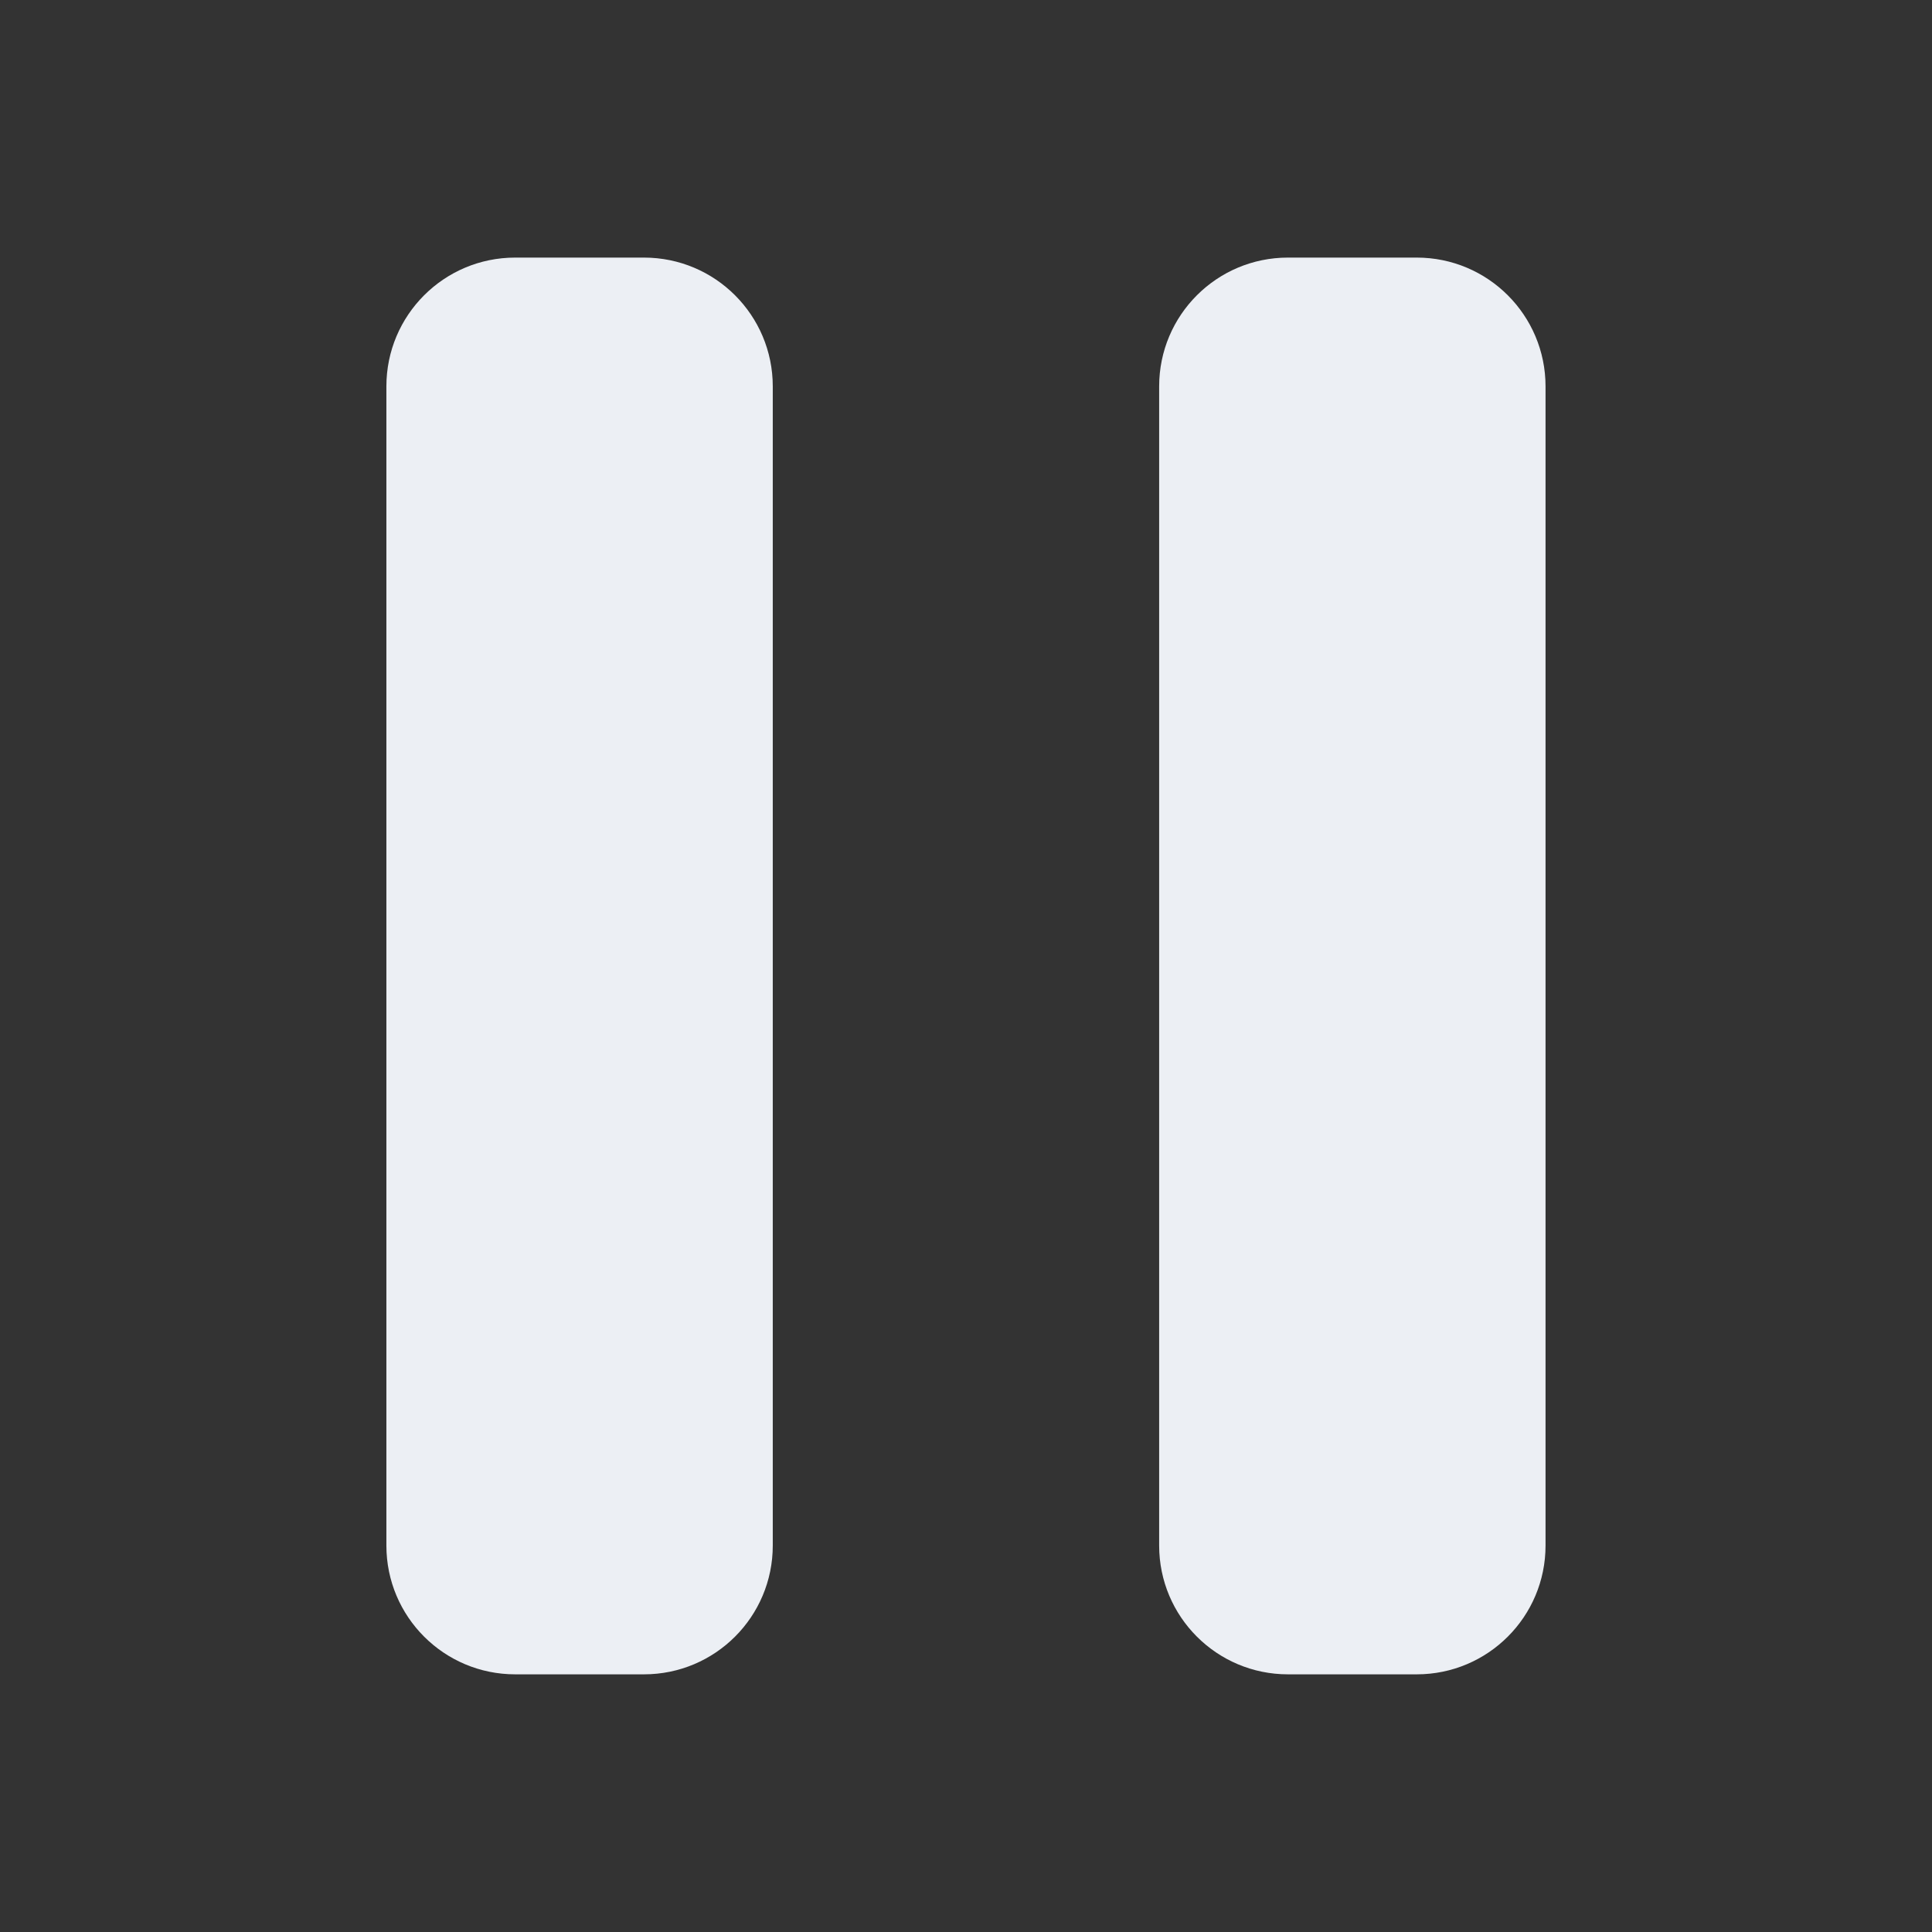 <svg xmlns="http://www.w3.org/2000/svg" xmlns:xlink="http://www.w3.org/1999/xlink" viewBox="0,0,256,256" width="480px" height="480px" fill-rule="nonzero"><rect x="0" y="0" width="256" height="256" fill="#333333" stroke="none"/><g fill="#eceff4" fill-rule="nonzero" stroke="none" stroke-width="1" stroke-linecap="butt" stroke-linejoin="miter" stroke-miterlimit="10" stroke-dasharray="" stroke-dashoffset="0" font-family="none" font-weight="none" font-size="none" text-anchor="none" style="mix-blend-mode: normal"><g transform="scale(8.533,8.533)"><path d="M8,4c-1.105,0 -2,0.895 -2,2v18c0,1.105 0.895,2 2,2h2c1.105,0 2,-0.895 2,-2v-18c0,-1.105 -0.895,-2 -2,-2zM20,4c-1.105,0 -2,0.895 -2,2v18c0,1.105 0.895,2 2,2h2c1.105,0 2,-0.895 2,-2v-18c0,-1.105 -0.895,-2 -2,-2z"></path></g></g></svg>